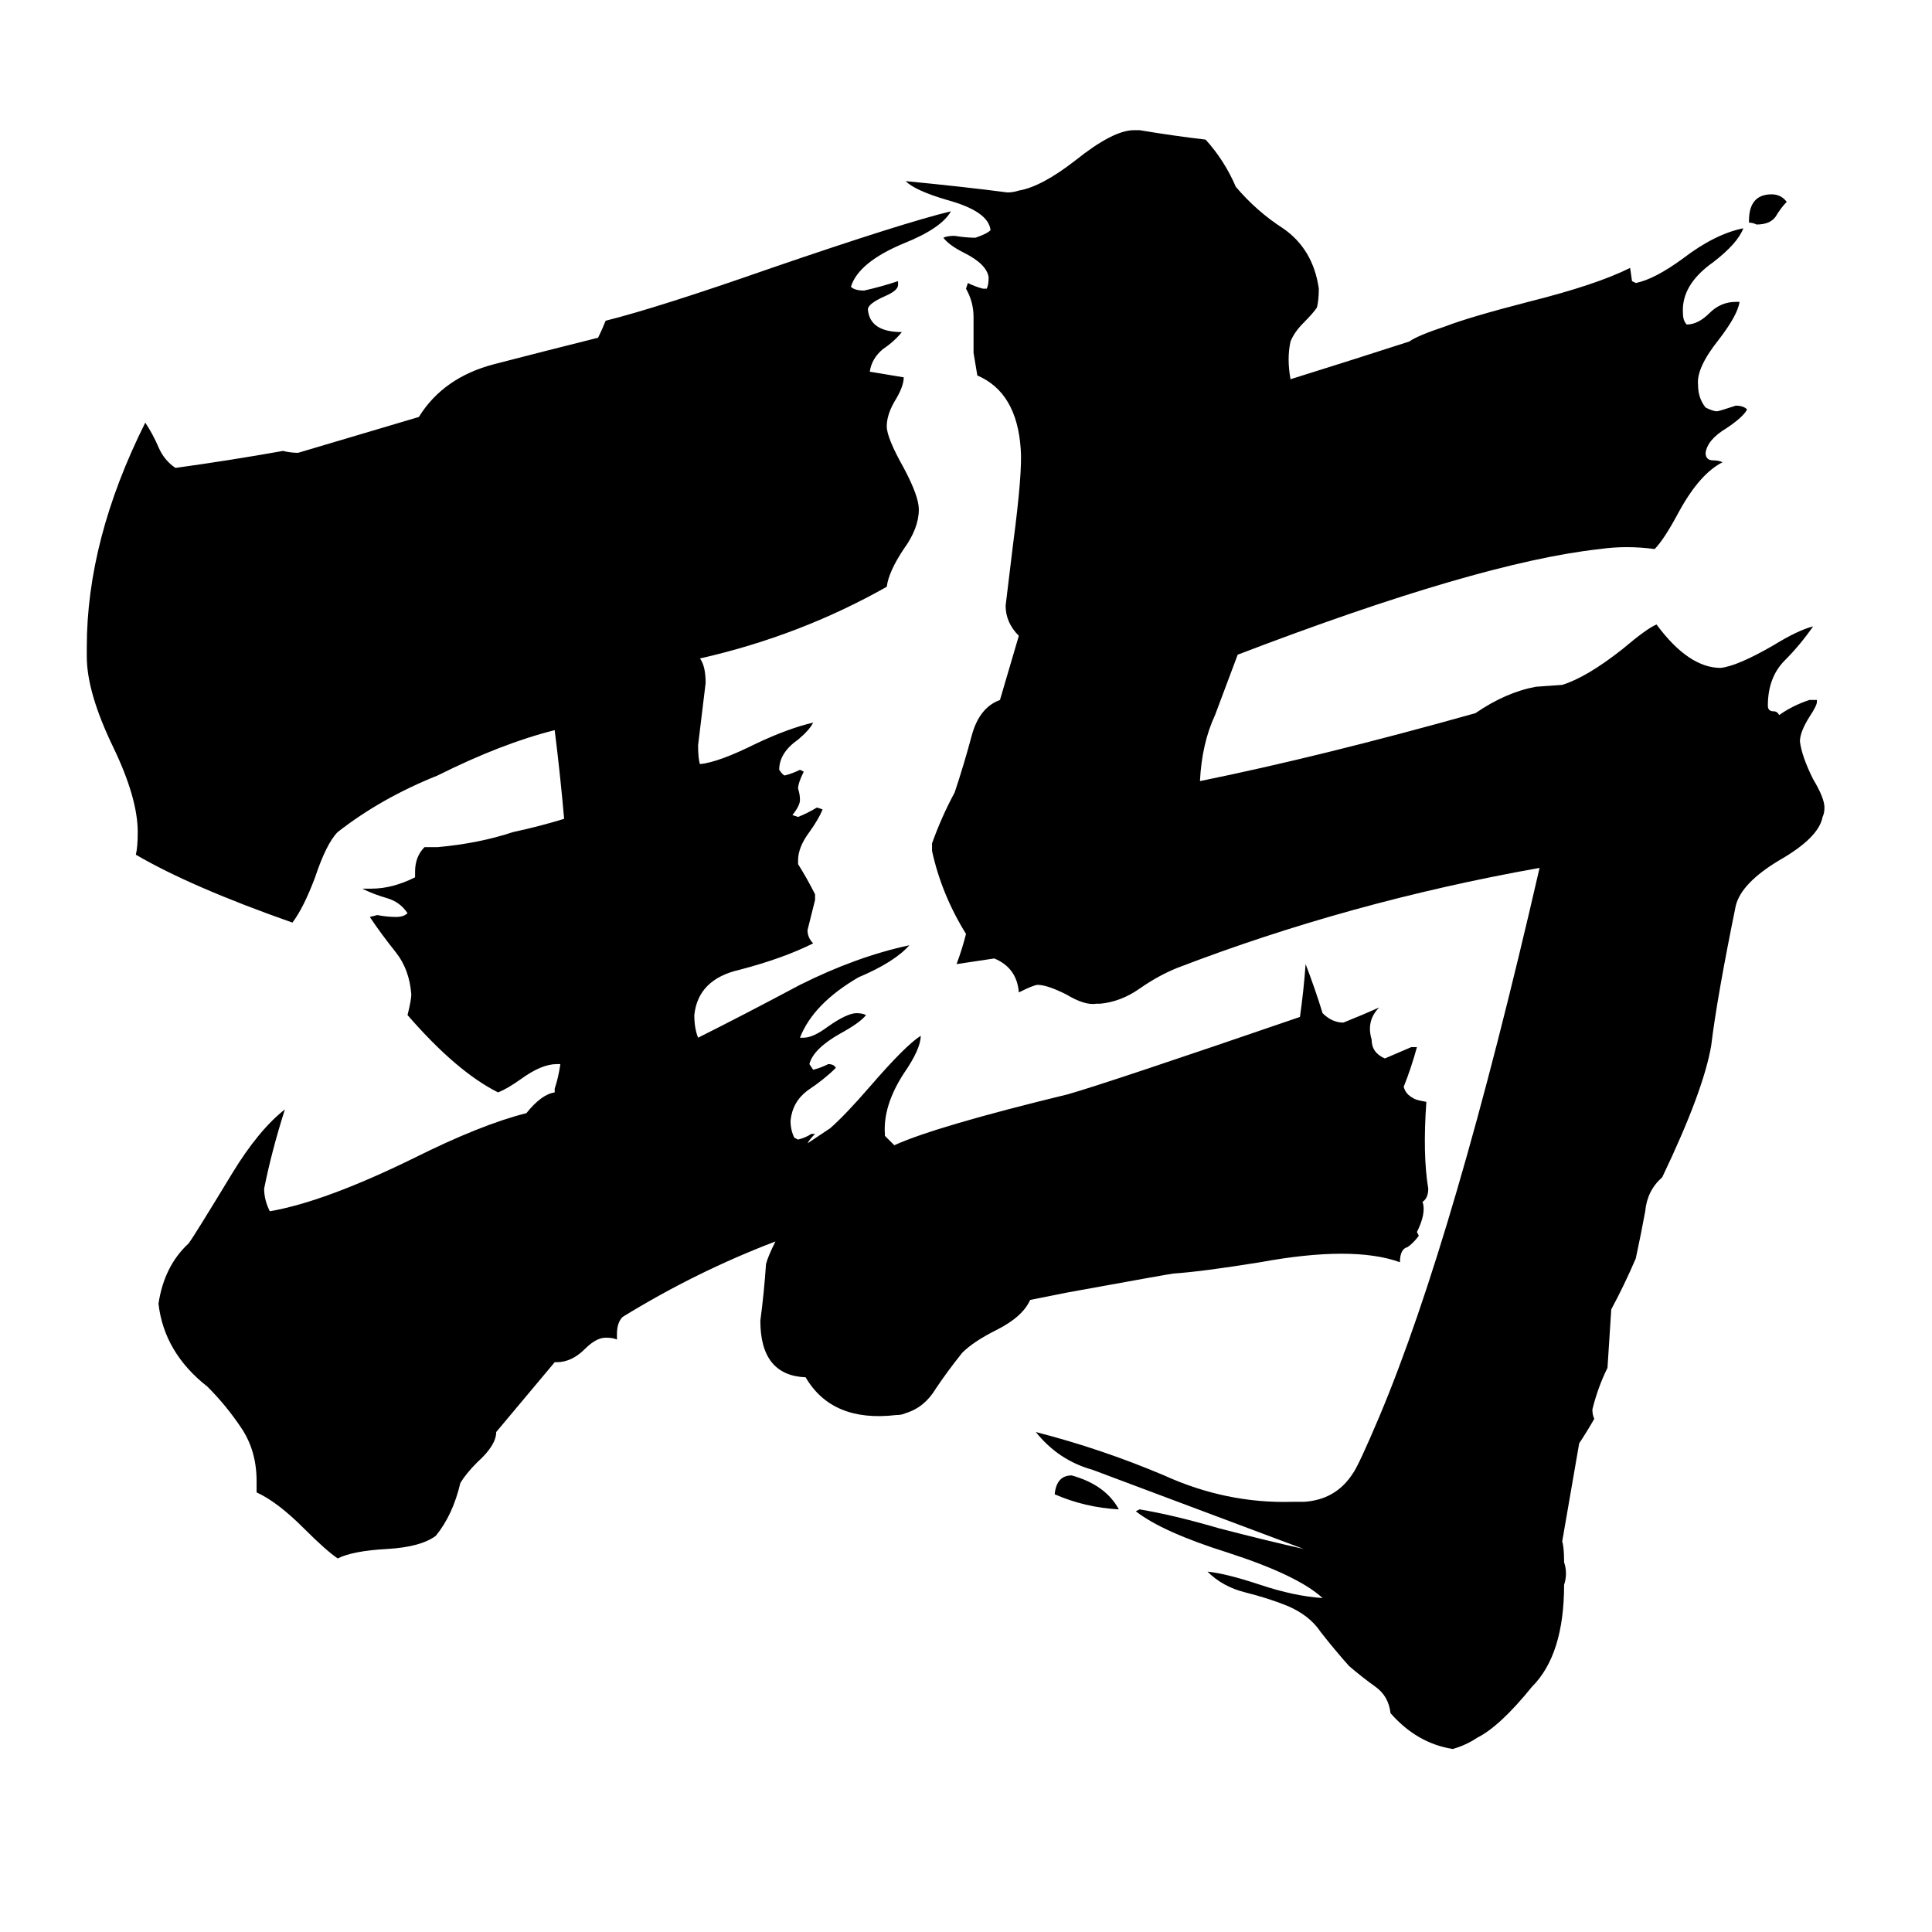 <svg xmlns="http://www.w3.org/2000/svg" viewBox="0 -800 1024 1024">
	<path fill="#000000" d="M927 -682V-683Q927 -697 939 -697Q944 -697 947 -693Q944 -690 941 -685Q938 -681 931 -681Q929 -682 927 -682ZM593 0Q575 -1 559 -8Q560 -18 568 -18Q586 -13 593 0ZM747 -619Q751 -622 766 -627Q779 -632 810 -640Q846 -649 864 -658L865 -651L867 -650Q877 -652 892 -663Q909 -676 924 -679Q921 -671 908 -661Q891 -649 892 -634Q892 -630 894 -628Q900 -628 906 -634Q912 -640 920 -640H922Q921 -633 911 -620Q899 -605 900 -596Q900 -589 904 -584Q908 -582 910 -582Q911 -582 920 -585Q924 -585 926 -583Q924 -579 915 -573Q905 -567 904 -560Q904 -556 908 -556Q911 -556 913 -555Q901 -549 890 -529Q882 -514 877 -509Q862 -511 848 -509Q784 -502 656 -453Q650 -437 644 -421Q637 -406 636 -386Q700 -399 782 -422Q798 -433 814 -436L828 -437Q841 -441 860 -456Q873 -467 878 -469Q895 -446 912 -446Q921 -447 940 -458Q953 -466 961 -468Q954 -458 946 -450Q937 -441 937 -426Q937 -423 940 -423Q942 -423 943 -421Q950 -426 959 -429H963V-428Q963 -426 959 -420Q954 -412 954 -407Q955 -399 961 -387Q967 -377 967 -372Q967 -369 966 -367Q964 -356 943 -344Q923 -332 920 -320Q910 -271 907 -246Q903 -222 881 -176Q873 -169 872 -158Q870 -147 867 -133Q861 -119 854 -106Q853 -90 852 -75Q847 -65 844 -53Q844 -50 845 -48Q841 -41 837 -35L828 17Q829 20 829 28Q831 34 829 40Q829 77 812 94Q795 115 783 121Q777 125 770 127Q751 124 737 108Q736 99 729 94Q722 89 715 83Q707 74 700 65Q694 56 682 51Q672 47 660 44Q648 41 640 33Q650 34 668 40Q686 46 701 47Q688 35 651 23Q616 12 602 1L604 0Q622 3 646 10Q669 16 691 21Q635 0 579 -21Q561 -26 549 -41Q584 -32 617 -18Q650 -3 685 -4H691Q708 -5 717 -19Q720 -23 731 -49Q771 -144 816 -340Q715 -322 624 -287Q614 -283 604 -276Q594 -269 583 -268H581Q575 -267 565 -273Q555 -278 550 -278Q548 -278 540 -274Q539 -287 527 -292L507 -289Q510 -297 512 -305Q499 -326 494 -349V-353Q499 -367 506 -380Q511 -395 515 -410Q519 -425 530 -429L540 -463Q533 -470 533 -479Q535 -495 537 -512Q542 -550 541 -562Q539 -592 518 -601Q517 -607 516 -613Q516 -622 516 -632Q516 -640 512 -647L513 -650Q517 -648 521 -647H523Q524 -649 524 -653Q523 -660 511 -666Q503 -670 500 -674Q502 -675 506 -675Q512 -674 517 -674Q523 -676 525 -678Q524 -688 502 -694Q485 -699 480 -704Q511 -701 534 -698Q537 -698 540 -699Q552 -701 570 -715Q590 -731 601 -731H604Q622 -728 639 -726Q649 -715 655 -701Q666 -688 680 -679Q696 -668 699 -647Q699 -641 698 -637Q696 -634 691 -629Q686 -624 684 -619Q682 -610 684 -599Q716 -609 747 -619ZM428 -194Q434 -198 440 -202Q448 -209 461 -224Q480 -246 488 -251Q488 -244 479 -231Q468 -214 469 -199V-198Q472 -195 474 -193Q496 -203 566 -220Q587 -226 689 -261Q691 -275 692 -289Q697 -276 701 -263Q706 -258 712 -258Q722 -262 731 -266Q724 -259 727 -249Q727 -242 734 -239Q741 -242 748 -245H751Q748 -234 744 -224Q745 -220 749 -218Q750 -217 756 -216Q754 -188 757 -170Q757 -165 754 -163Q756 -157 751 -147L752 -145Q749 -141 746 -139Q742 -138 742 -131Q717 -140 668 -131Q637 -126 622 -125Q621 -125 566 -115L546 -111Q542 -102 528 -95Q516 -89 510 -83Q502 -73 496 -64Q490 -54 480 -51Q478 -50 475 -50Q441 -46 427 -70Q403 -71 403 -100Q405 -115 406 -130Q407 -134 411 -142Q369 -126 330 -102Q327 -99 327 -93V-90Q325 -91 321 -91Q316 -91 310 -85Q303 -78 295 -78H294L263 -41Q263 -34 253 -25Q247 -19 244 -14Q240 3 231 14Q223 20 205 21Q187 22 179 26Q173 22 161 10Q147 -4 136 -9V-15Q136 -31 128 -43Q120 -55 110 -65Q87 -83 84 -109Q87 -129 100 -141Q103 -145 123 -178Q137 -201 151 -212Q144 -190 140 -170Q140 -164 143 -158Q172 -163 219 -186Q255 -204 279 -210Q287 -220 294 -221V-223Q296 -229 297 -236H295Q287 -236 276 -228Q269 -223 264 -221Q242 -232 216 -262Q218 -270 218 -273Q217 -286 210 -295Q202 -305 196 -314L200 -315Q205 -314 210 -314Q214 -314 216 -316Q212 -322 205 -324Q198 -326 192 -329H197Q208 -329 220 -335V-338Q220 -346 225 -351H232Q254 -353 272 -359Q286 -362 299 -366Q297 -389 294 -413Q266 -406 232 -389Q202 -377 179 -359Q173 -353 167 -335Q161 -319 155 -311Q101 -330 72 -347Q73 -351 73 -359Q73 -377 60 -404Q46 -433 46 -452V-457Q46 -514 77 -576Q81 -570 84 -563Q87 -556 93 -552Q122 -556 150 -561Q154 -560 158 -560L222 -579Q235 -600 262 -607Q289 -614 317 -621Q319 -625 321 -630Q349 -637 409 -658Q479 -682 504 -688Q499 -679 479 -671Q455 -661 451 -648Q453 -646 458 -646Q467 -648 476 -651V-649Q476 -646 469 -643Q460 -639 460 -636Q461 -624 478 -624Q474 -619 468 -615Q462 -610 461 -603L479 -600Q479 -595 474 -587Q470 -580 470 -574Q470 -568 479 -552Q487 -537 487 -530Q487 -520 479 -509Q471 -497 470 -489Q424 -463 371 -451Q374 -447 374 -438Q372 -421 370 -405Q370 -398 371 -395Q381 -396 401 -406Q418 -414 431 -417Q429 -413 423 -408Q413 -401 413 -392Q415 -389 416 -389Q420 -390 424 -392L426 -391Q423 -385 423 -382Q424 -379 424 -376Q424 -373 420 -368L423 -367Q428 -369 433 -372L436 -371Q434 -366 429 -359Q423 -351 423 -344V-342Q428 -334 432 -326V-323Q430 -315 428 -307Q428 -303 431 -300Q415 -292 392 -286Q370 -281 368 -262Q368 -255 370 -250Q394 -262 424 -278Q454 -293 482 -299Q474 -290 455 -282Q431 -268 424 -250H426Q431 -250 439 -256Q449 -263 454 -263Q457 -263 459 -262Q456 -258 445 -252Q431 -244 429 -236L431 -233Q435 -234 439 -236Q442 -236 443 -234Q437 -228 428 -222Q420 -216 419 -206Q419 -201 421 -197L423 -196Q427 -197 430 -199H432Q429 -196 428 -194Z"/>
</svg>